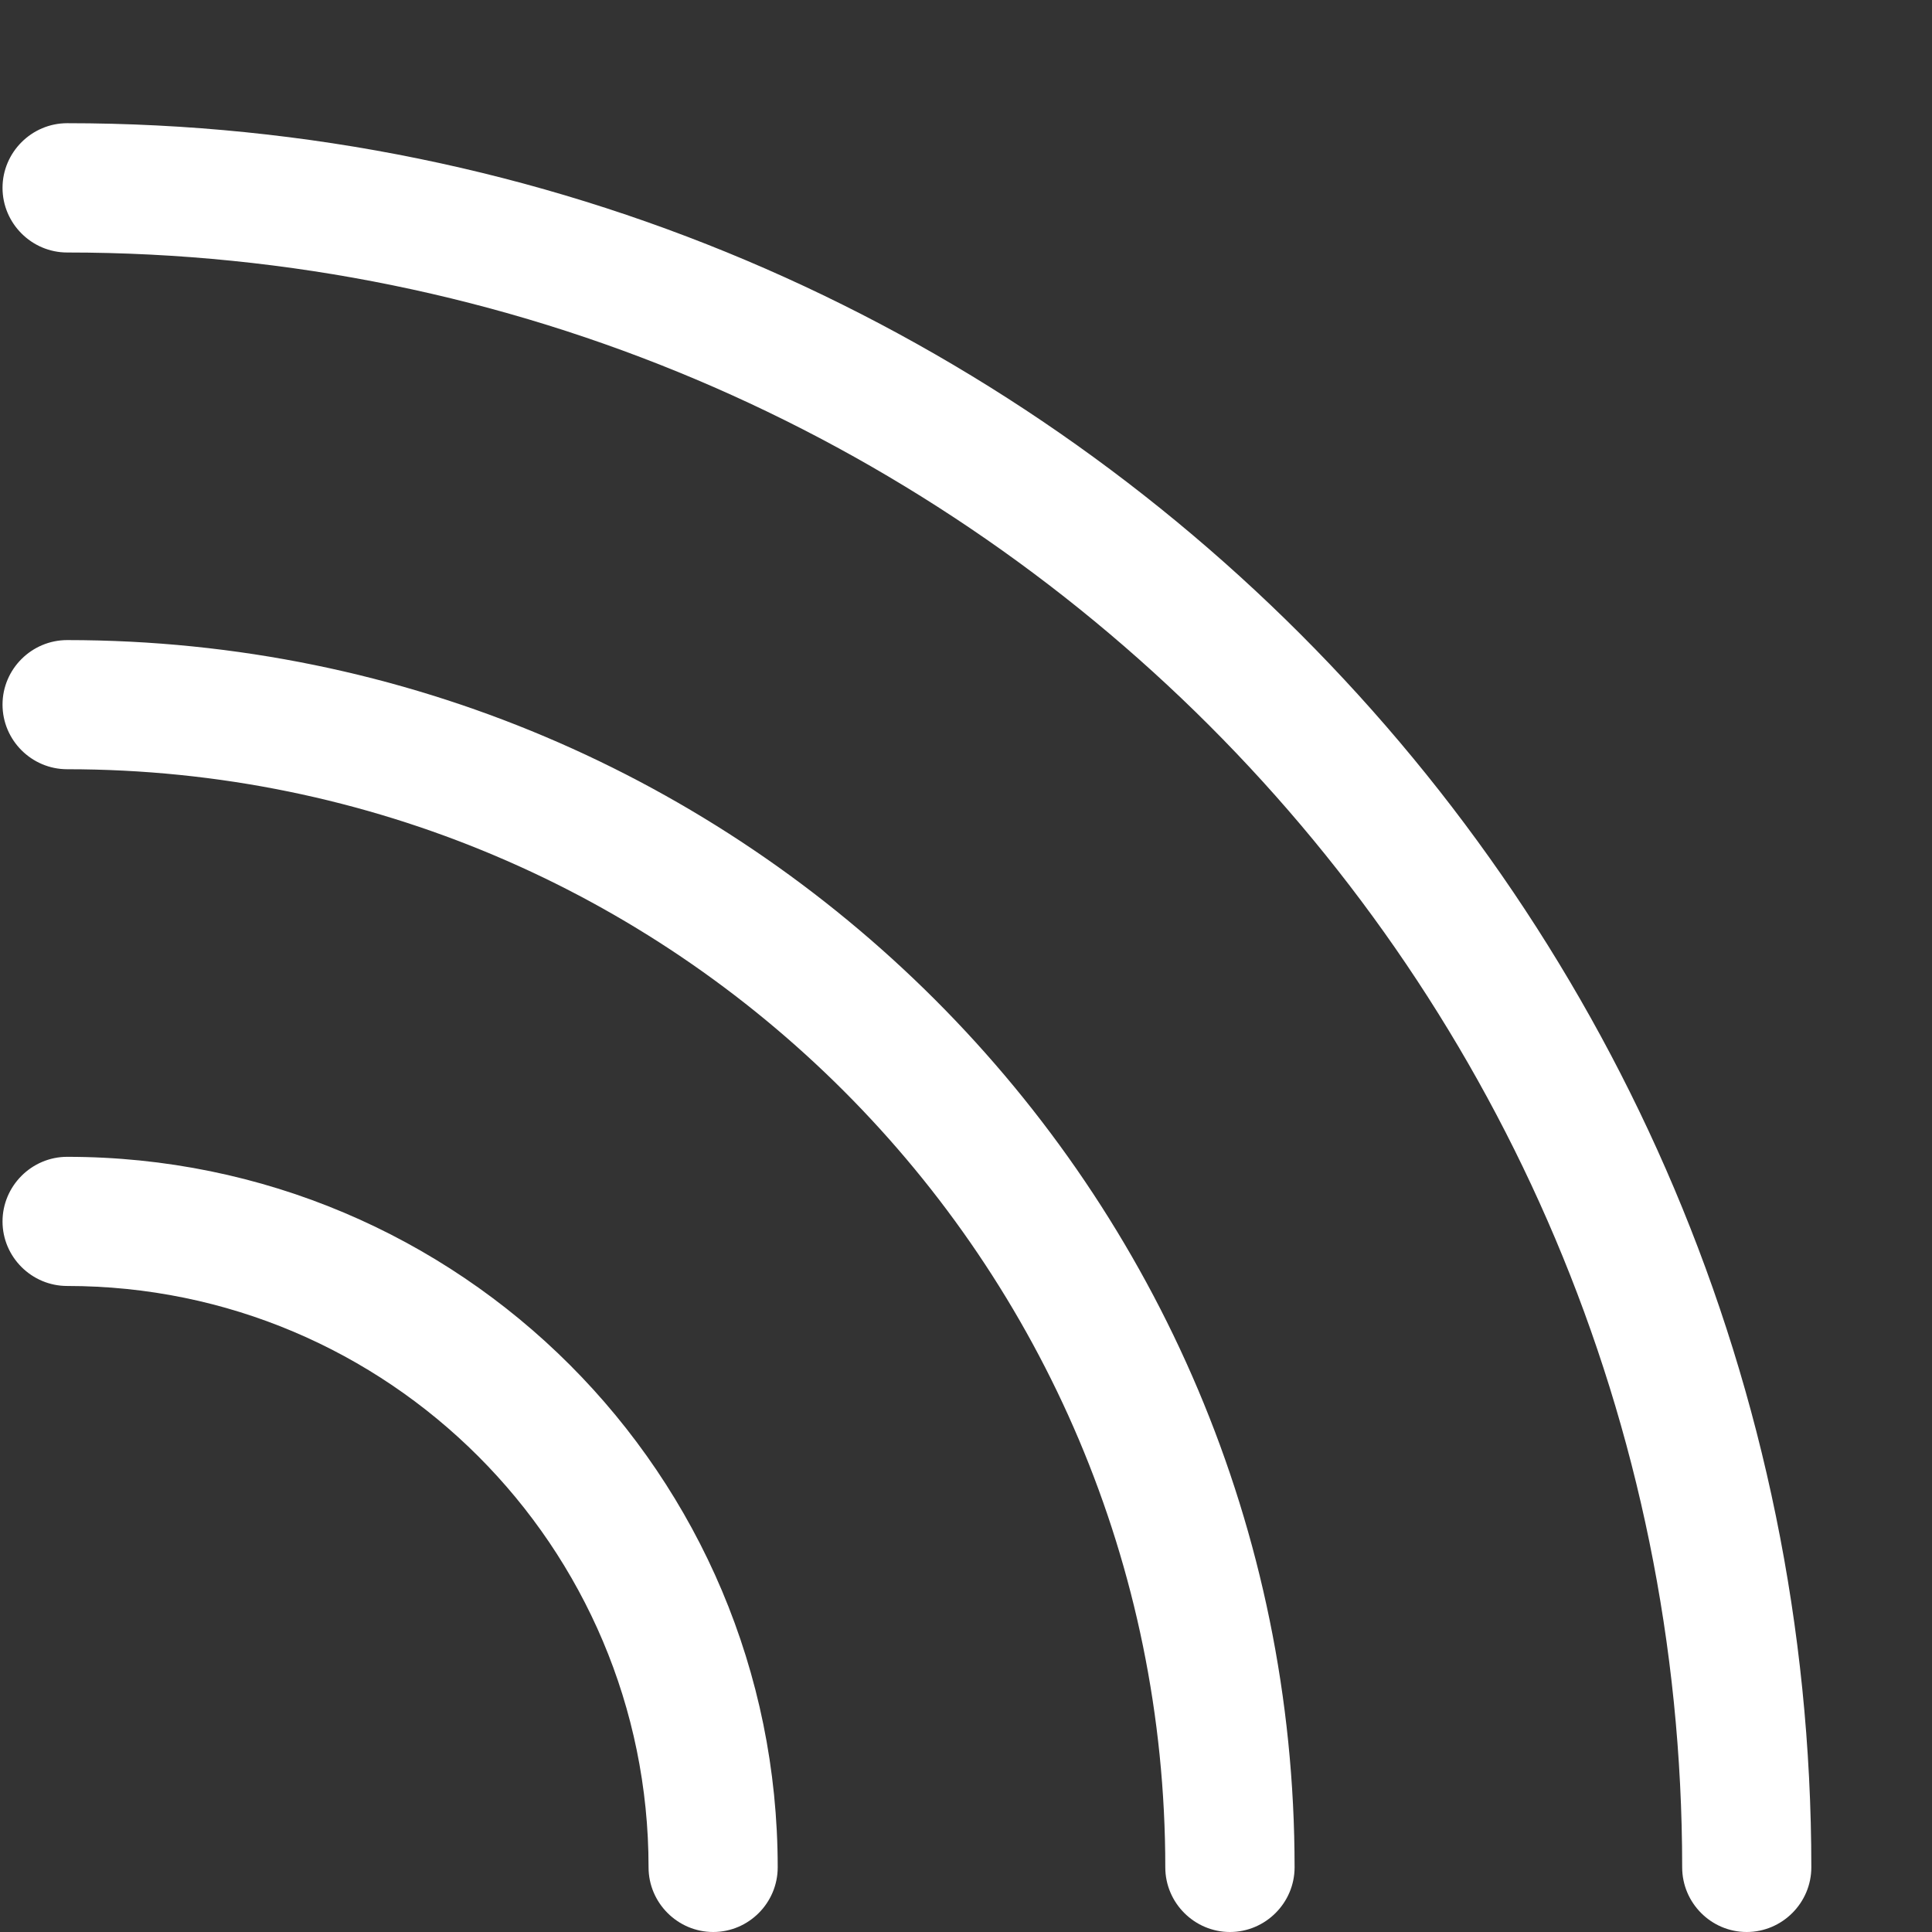 ﻿<?xml version="1.0" encoding="utf-8"?>
<svg version="1.1" xmlns:xlink="http://www.w3.org/1999/xlink" width="13px" height="13px" xmlns="http://www.w3.org/2000/svg">
  <rect width="100%" height="100%" fill="#333333" stroke="none"/>
  <g transform="matrix(1 0 0 1 -28 -14 )">
    <path d="M 5.233 12.565  C 5.233 12.804  5.038 13  4.799 13  C 4.56 13  4.364 12.804  4.364 12.565  C 4.364 10.405  2.612 8.653  0.452 8.653  C 0.213 8.653  0.017 8.458  0.017 8.219  C 0.017 7.98  0.213 7.784  0.452 7.784  C 3.095 7.784  5.233 9.922  5.233 12.565  Z M 8.711 12.565  C 8.711 12.804  8.515 13  8.276 13  C 8.037 13  7.841 12.804  7.841 12.565  C 7.841 8.484  4.533 5.176  0.452 5.176  C 0.213 5.176  0.017 4.981  0.017 4.741  C 0.017 4.502  0.213 4.307  0.452 4.307  C 5.012 4.307  8.711 8.006  8.711 12.565  Z M 12.188 12.565  C 12.188 12.804  11.992 13  11.753 13  C 11.514 13  11.319 12.804  11.319 12.565  C 11.319 6.563  6.455 1.699  0.452 1.699  C 0.213 1.699  0.017 1.503  0.017 1.264  C 0.017 1.025  0.213 0.829  0.452 0.829  C 6.933 0.829  12.188 6.085  12.188 12.565  Z " fill-rule="nonzero" fill="#ffffff" stroke="none" transform="matrix(1 0 0 1 28 14 )" />
  </g>
</svg>